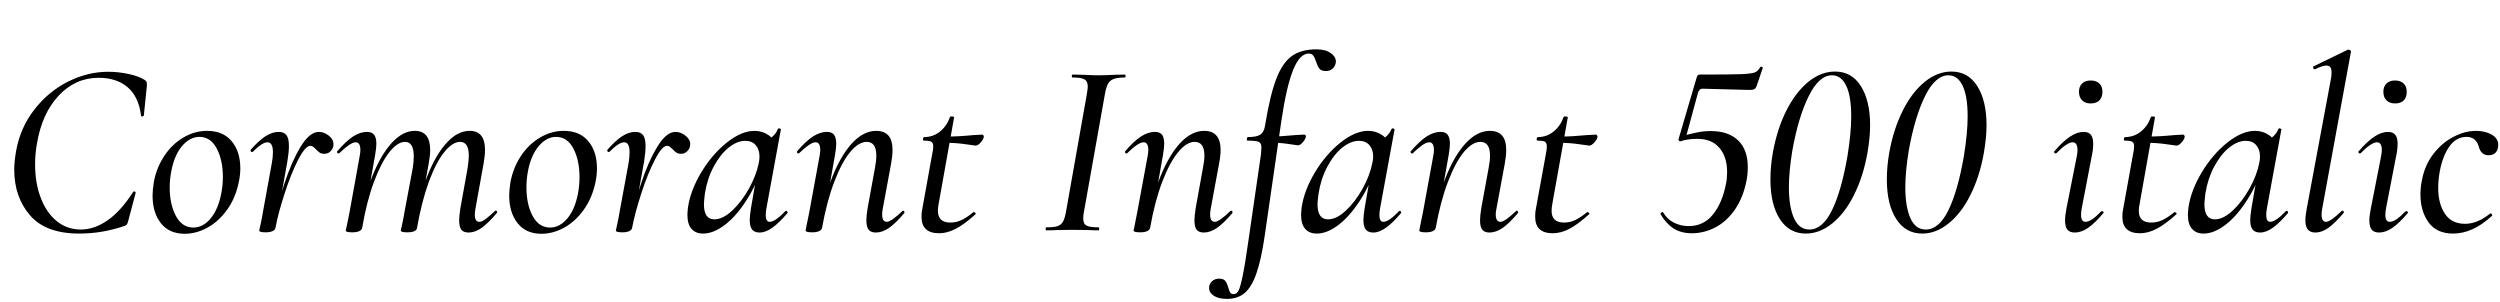 <svg xmlns="http://www.w3.org/2000/svg" xmlns:xlink="http://www.w3.org/1999/xlink" width="240.72" height="29.064"><path fill="black" d="M7.63 22.49Q4.39 22.49 2.88 20.72Q1.37 18.96 1.37 16.32L1.37 16.32Q1.37 15.60 1.54 14.59L1.54 14.59Q1.94 12.31 3.30 10.56Q4.66 8.81 6.55 7.86Q8.45 6.91 10.42 6.91L10.42 6.91Q11.40 6.91 12.40 7.13Q13.39 7.34 13.94 7.70L13.94 7.70Q14.09 7.80 14.12 7.91Q14.16 8.02 14.14 8.28L14.14 8.28L13.85 11.11Q13.82 11.21 13.70 11.21Q13.58 11.21 13.58 11.11L13.58 11.11Q13.34 9.29 12.28 8.39Q11.21 7.49 9.50 7.49L9.50 7.49Q7.25 7.49 5.64 9.22Q4.03 10.94 3.55 13.87L3.55 13.87Q3.38 14.81 3.38 15.84L3.38 15.84Q3.38 17.62 3.92 19.04Q4.46 20.47 5.46 21.29Q6.46 22.10 7.78 22.10L7.78 22.10Q9.10 22.10 10.38 21.20Q11.66 20.30 12.82 18.48L12.82 18.48Q12.86 18.43 12.91 18.43L12.91 18.43Q12.98 18.43 13.03 18.48Q13.08 18.53 13.06 18.58L13.06 18.58L12.36 21.22Q12.29 21.50 12.22 21.61Q12.14 21.72 11.93 21.77L11.93 21.77Q9.84 22.49 7.63 22.49L7.63 22.49ZM17.78 22.51Q16.30 22.51 15.49 21.49Q14.69 20.47 14.69 18.84L14.69 18.84Q14.69 18.31 14.81 17.54L14.81 17.54Q15.07 16.13 15.83 15.00Q16.58 13.87 17.66 13.24Q18.74 12.60 19.94 12.60L19.94 12.60Q21.48 12.60 22.31 13.60Q23.14 14.59 23.14 16.22L23.14 16.22Q23.14 16.85 22.99 17.54L22.99 17.54Q22.68 19.06 21.88 20.18Q21.07 21.31 19.99 21.91Q18.91 22.51 17.78 22.51L17.78 22.51ZM18.62 21.91Q19.56 21.91 20.29 21.02Q21.02 20.14 21.31 18.60L21.31 18.60Q21.46 17.83 21.46 17.04L21.46 17.04Q21.46 15.43 20.87 14.30Q20.28 13.18 19.20 13.18L19.20 13.18Q18.29 13.18 17.53 14.06Q16.78 14.95 16.49 16.51L16.49 16.51Q16.34 17.26 16.34 18.05L16.34 18.05Q16.34 19.68 16.94 20.80Q17.54 21.91 18.62 21.91L18.62 21.91ZM26.28 21.94Q26.66 19.90 27.36 17.75Q28.06 15.60 28.93 14.15Q29.81 12.70 30.70 12.70L30.70 12.70Q31.20 12.70 31.66 13.06Q32.11 13.42 32.11 13.87L32.11 13.87Q32.11 14.26 31.86 14.53Q31.61 14.81 31.22 14.81L31.22 14.81Q30.96 14.81 30.79 14.70Q30.62 14.59 30.43 14.38L30.43 14.38Q30.31 14.26 30.18 14.15Q30.05 14.04 29.88 14.04L29.88 14.04Q29.40 14.04 28.70 15.40Q28.01 16.75 27.40 18.65Q26.78 20.54 26.52 21.96L26.52 21.96L26.28 21.94ZM25.58 22.37Q24.96 22.37 24.96 22.20L24.96 22.20Q24.98 22.06 25.12 21.46Q25.25 20.86 25.32 20.40L25.32 20.40L26.18 15.67Q26.28 15.12 26.28 14.66L26.28 14.66Q26.28 13.70 25.75 13.70L25.75 13.70Q25.25 13.70 24.34 14.62L24.34 14.62Q24.31 14.64 24.26 14.64L24.26 14.64Q24.19 14.64 24.14 14.56Q24.10 14.47 24.14 14.42L24.14 14.42Q24.91 13.54 25.56 13.12Q26.21 12.70 26.83 12.70L26.83 12.70Q27.34 12.70 27.58 13.01Q27.82 13.32 27.82 14.06L27.82 14.06Q27.82 14.64 27.67 15.55L27.67 15.55L26.52 21.96Q26.47 22.15 26.23 22.26Q25.99 22.37 25.58 22.37L25.58 22.37ZM45.12 22.39Q44.64 22.39 44.42 22.12Q44.21 21.84 44.21 21.22L44.21 21.22Q44.21 20.81 44.33 20.04L44.33 20.04L45.02 16.22Q45.14 15.43 45.14 14.98L45.14 14.98Q45.14 13.66 44.30 13.66L44.30 13.66Q43.58 13.66 42.79 14.63Q42 15.60 41.30 17.48Q40.61 19.37 40.15 21.96L40.15 21.96L39.82 21.94Q40.30 19.13 41.12 17.02Q41.95 14.90 43.01 13.75Q44.06 12.60 45.22 12.60L45.22 12.60Q46.70 12.60 46.70 14.42L46.70 14.42Q46.70 15.00 46.56 15.77L46.56 15.77L45.79 20.04Q45.72 20.40 45.72 20.66L45.72 20.66Q45.72 21.36 46.15 21.36L46.15 21.36Q46.39 21.36 46.75 21.10Q47.11 20.83 47.64 20.33L47.64 20.33Q47.69 20.28 47.74 20.28L47.74 20.28Q47.81 20.28 47.86 20.36Q47.90 20.45 47.83 20.52L47.83 20.52Q47.02 21.48 46.38 21.94Q45.74 22.39 45.12 22.39L45.12 22.39ZM33.91 22.37Q33.29 22.37 33.29 22.20L33.29 22.20L33.41 21.65L33.65 20.47L34.63 15.05Q34.70 14.69 34.70 14.45L34.70 14.45Q34.70 13.70 34.25 13.70L34.25 13.70Q33.98 13.70 33.58 13.98Q33.17 14.26 32.66 14.76L32.66 14.76Q32.64 14.78 32.59 14.78L32.59 14.78Q32.52 14.78 32.47 14.70Q32.42 14.62 32.47 14.57L32.47 14.57Q33.29 13.61 33.98 13.15Q34.68 12.70 35.33 12.70L35.33 12.70Q35.81 12.70 36.02 12.97Q36.24 13.25 36.24 13.85L36.24 13.85Q36.24 14.21 36.12 14.93L36.12 14.93L34.87 21.96Q34.75 22.37 33.91 22.37L33.91 22.37ZM39.22 22.37Q38.59 22.37 38.59 22.20L38.59 22.20Q38.62 22.06 38.75 21.46Q38.88 20.86 38.95 20.40L38.95 20.40L39.74 16.20Q39.84 15.62 39.84 15.05L39.84 15.05Q39.84 13.66 39 13.66L39 13.66Q38.28 13.66 37.49 14.65Q36.70 15.65 36 17.53Q35.30 19.42 34.87 21.96L34.87 21.96L34.51 21.94Q34.99 19.15 35.82 17.04Q36.65 14.93 37.72 13.76Q38.78 12.60 39.94 12.60L39.94 12.60Q41.42 12.60 41.42 14.45L41.42 14.45Q41.42 14.98 41.28 15.74L41.28 15.74L40.15 21.96Q40.13 22.15 39.89 22.26Q39.65 22.37 39.22 22.37L39.22 22.37ZM52.13 22.51Q50.64 22.51 49.84 21.49Q49.03 20.47 49.03 18.84L49.03 18.84Q49.03 18.31 49.15 17.54L49.15 17.54Q49.42 16.13 50.17 15.00Q50.93 13.87 52.01 13.24Q53.09 12.60 54.29 12.60L54.29 12.60Q55.82 12.60 56.65 13.60Q57.48 14.59 57.48 16.22L57.48 16.22Q57.48 16.85 57.34 17.54L57.34 17.54Q57.02 19.06 56.22 20.18Q55.42 21.31 54.34 21.91Q53.26 22.51 52.13 22.51L52.13 22.51ZM52.97 21.91Q53.90 21.91 54.64 21.02Q55.37 20.14 55.66 18.60L55.66 18.60Q55.80 17.83 55.80 17.04L55.80 17.04Q55.80 15.43 55.21 14.30Q54.62 13.18 53.54 13.18L53.54 13.18Q52.63 13.18 51.88 14.06Q51.12 14.95 50.83 16.51L50.83 16.51Q50.69 17.26 50.69 18.05L50.69 18.05Q50.69 19.68 51.29 20.80Q51.89 21.91 52.97 21.91L52.97 21.91ZM60.62 21.94Q61.01 19.90 61.70 17.75Q62.40 15.60 63.28 14.15Q64.15 12.70 65.04 12.70L65.04 12.70Q65.54 12.70 66 13.06Q66.46 13.42 66.46 13.87L66.46 13.87Q66.46 14.26 66.20 14.53Q65.95 14.81 65.57 14.81L65.57 14.81Q65.30 14.81 65.14 14.70Q64.97 14.59 64.78 14.38L64.78 14.38Q64.66 14.26 64.52 14.15Q64.39 14.04 64.22 14.04L64.22 14.04Q63.74 14.04 63.05 15.40Q62.35 16.75 61.74 18.65Q61.13 20.54 60.86 21.96L60.86 21.96L60.62 21.94ZM59.93 22.37Q59.30 22.37 59.30 22.20L59.30 22.20Q59.33 22.06 59.46 21.46Q59.59 20.86 59.66 20.40L59.66 20.40L60.53 15.67Q60.62 15.12 60.62 14.66L60.62 14.66Q60.62 13.70 60.10 13.70L60.10 13.70Q59.59 13.70 58.68 14.62L58.68 14.62Q58.66 14.64 58.61 14.64L58.61 14.64Q58.54 14.64 58.49 14.56Q58.44 14.47 58.49 14.42L58.49 14.42Q59.26 13.54 59.90 13.12Q60.55 12.70 61.18 12.70L61.18 12.70Q61.68 12.70 61.92 13.01Q62.16 13.32 62.16 14.06L62.16 14.06Q62.16 14.64 62.02 15.55L62.02 15.55L60.86 21.96Q60.82 22.15 60.58 22.26Q60.34 22.37 59.93 22.37L59.93 22.37ZM67.70 22.49Q66.98 22.49 66.59 22.04Q66.19 21.60 66.19 20.69L66.19 20.69Q66.19 20.47 66.24 19.99L66.24 19.99Q66.48 18.34 67.52 16.60Q68.57 14.86 69.98 13.73Q71.40 12.60 72.65 12.60L72.65 12.60Q73.42 12.60 74.03 13.03Q74.64 13.46 74.71 14.30L74.71 14.30L73.56 13.61Q73.90 13.56 74.32 13.21Q74.74 12.86 74.90 12.41L74.90 12.41Q74.95 12.36 75.00 12.36L75.00 12.36Q75.07 12.36 75.14 12.40Q75.22 12.43 75.19 12.46L75.19 12.46L73.80 20.04Q73.73 20.42 73.73 20.69L73.73 20.69Q73.73 21.36 74.11 21.36L74.11 21.36Q74.64 21.36 75.62 20.33L75.62 20.33Q75.65 20.30 75.70 20.30L75.70 20.30Q75.77 20.30 75.82 20.39Q75.86 20.47 75.82 20.52L75.82 20.52Q75.02 21.46 74.38 21.92Q73.73 22.39 73.13 22.39L73.13 22.39Q72.65 22.39 72.42 22.10Q72.19 21.82 72.19 21.19L72.19 21.19Q72.19 20.81 72.31 20.04L72.31 20.04L72.89 16.68L73.34 16.27Q72.67 18.12 71.72 19.52Q70.78 20.93 69.72 21.71Q68.66 22.49 67.70 22.49L67.70 22.49ZM68.78 21.12Q69.60 21.12 70.50 20.28Q71.40 19.44 72.11 18.17Q72.82 16.90 73.06 15.70L73.06 15.70Q73.13 15.36 73.13 15.07L73.13 15.07Q73.13 14.40 72.77 13.98Q72.41 13.56 71.76 13.56L71.76 13.56Q70.97 13.56 70.15 14.22Q69.34 14.88 68.71 16.06Q68.09 17.23 67.87 18.65L67.87 18.65Q67.78 19.42 67.78 19.66L67.78 19.66Q67.78 21.12 68.78 21.12L68.78 21.12ZM84.34 22.39Q83.86 22.39 83.64 22.12Q83.42 21.84 83.42 21.22L83.42 21.22Q83.42 20.81 83.54 20.04L83.54 20.04L84.24 16.22Q84.38 15.50 84.38 14.98L84.38 14.98Q84.38 13.66 83.45 13.66L83.45 13.66Q82.68 13.66 81.86 14.64Q81.05 15.62 80.33 17.51Q79.61 19.39 79.15 21.96L79.15 21.96L78.82 21.94Q79.30 19.15 80.14 17.04Q80.98 14.93 82.07 13.76Q83.16 12.60 84.36 12.60L84.36 12.60Q85.15 12.60 85.55 13.06Q85.94 13.51 85.94 14.45L85.94 14.45Q85.94 15.00 85.80 15.77L85.80 15.77L85.01 20.04Q84.94 20.40 84.94 20.64L84.94 20.64Q84.94 21.36 85.39 21.36L85.39 21.36Q85.80 21.36 86.88 20.33L86.88 20.33Q86.93 20.28 86.95 20.28L86.95 20.28Q87.02 20.28 87.07 20.36Q87.12 20.45 87.07 20.52L87.07 20.52Q86.26 21.48 85.61 21.94Q84.96 22.39 84.34 22.39L84.34 22.39ZM78.22 22.37Q77.57 22.37 77.57 22.20L77.57 22.20L77.66 21.72Q77.88 20.69 77.93 20.40L77.93 20.40L78.91 15.05Q78.98 14.69 78.98 14.45L78.98 14.45Q78.98 13.70 78.53 13.70L78.53 13.70Q78.26 13.70 77.86 13.98Q77.45 14.26 76.94 14.76L76.94 14.76Q76.92 14.78 76.87 14.78L76.87 14.78Q76.80 14.78 76.75 14.70Q76.70 14.62 76.75 14.57L76.75 14.57Q77.57 13.61 78.26 13.15Q78.96 12.70 79.61 12.70L79.61 12.70Q80.09 12.70 80.30 12.97Q80.52 13.25 80.52 13.85L80.52 13.85Q80.52 14.21 80.40 14.93L80.40 14.93L79.15 21.96Q79.10 22.15 78.86 22.26Q78.62 22.37 78.22 22.37L78.22 22.37ZM90.43 22.46Q88.73 22.46 88.73 20.88L88.73 20.88Q88.73 20.50 88.78 20.26L88.78 20.26L89.76 14.83Q89.86 14.42 89.86 14.09L89.86 14.09Q89.86 13.75 89.66 13.64Q89.47 13.54 88.94 13.54L88.94 13.54Q88.87 13.54 88.87 13.42L88.87 13.42Q88.87 13.34 88.91 13.27Q88.94 13.20 88.97 13.20L88.97 13.20Q89.86 13.20 90.52 12.66Q91.18 12.12 91.46 11.28L91.46 11.28Q91.46 11.21 91.63 11.21L91.63 11.21Q91.73 11.21 91.81 11.24Q91.90 11.28 91.87 11.30L91.87 11.30L90.38 19.63Q90.31 19.99 90.31 20.30L90.31 20.30Q90.31 21.43 91.51 21.43L91.51 21.43Q92.09 21.43 92.60 21.18Q93.12 20.93 93.74 20.42L93.74 20.42L93.77 20.42Q93.84 20.42 93.91 20.50Q93.98 20.57 93.94 20.62L93.94 20.62Q92.86 21.60 92.03 22.03Q91.20 22.46 90.43 22.46L90.43 22.46ZM93.94 14.02Q93.84 14.02 92.92 13.88Q91.99 13.75 91.08 13.75L91.08 13.75L91.13 13.15Q92.26 13.15 93.70 13.01L93.70 13.01L94.56 12.96Q94.63 12.96 94.68 13.02Q94.73 13.08 94.73 13.15L94.73 13.15Q94.73 13.37 94.45 13.69Q94.18 14.02 93.94 14.02L93.94 14.02ZM100.75 22.18Q100.68 22.18 100.68 22.03Q100.68 21.89 100.75 21.89L100.75 21.89Q101.50 21.89 101.84 21.77Q102.19 21.65 102.37 21.31Q102.55 20.98 102.67 20.23L102.67 20.23L104.64 9.12Q104.74 8.50 104.74 8.35L104.74 8.35Q104.74 7.82 104.41 7.64Q104.09 7.46 103.27 7.46L103.27 7.46Q103.20 7.46 103.20 7.32Q103.20 7.18 103.27 7.18L103.27 7.18L104.30 7.20Q105.22 7.25 105.74 7.25L105.74 7.25Q106.42 7.25 107.33 7.20L107.33 7.20L108.31 7.18Q108.38 7.18 108.38 7.32Q108.38 7.46 108.31 7.46L108.31 7.46Q107.59 7.46 107.22 7.61Q106.85 7.75 106.67 8.10Q106.49 8.45 106.37 9.17L106.37 9.17L104.40 20.23Q104.30 20.69 104.30 21.02L104.30 21.02Q104.30 21.55 104.62 21.72Q104.93 21.89 105.79 21.89L105.79 21.89Q105.84 21.89 105.84 22.03Q105.84 22.18 105.79 22.18L105.79 22.18Q105.17 22.18 104.78 22.15L104.78 22.15L103.25 22.13L101.81 22.15Q101.42 22.18 100.75 22.18L100.75 22.18ZM115.92 22.39Q115.44 22.39 115.22 22.12Q115.01 21.84 115.01 21.22L115.01 21.22Q115.01 20.81 115.13 20.04L115.13 20.04L115.82 16.22Q115.97 15.50 115.97 14.98L115.97 14.98Q115.97 13.66 115.03 13.66L115.03 13.66Q114.26 13.66 113.45 14.64Q112.63 15.62 111.91 17.51Q111.19 19.39 110.74 21.96L110.74 21.96L110.40 21.94Q110.88 19.15 111.72 17.04Q112.56 14.93 113.65 13.76Q114.74 12.60 115.94 12.60L115.94 12.60Q116.74 12.60 117.13 13.06Q117.53 13.51 117.53 14.45L117.53 14.45Q117.53 15.00 117.38 15.77L117.38 15.77L116.59 20.04Q116.52 20.40 116.52 20.64L116.52 20.64Q116.52 21.36 116.98 21.36L116.98 21.36Q117.38 21.36 118.46 20.33L118.46 20.33Q118.51 20.28 118.54 20.28L118.54 20.28Q118.61 20.28 118.66 20.36Q118.70 20.45 118.66 20.52L118.66 20.52Q117.84 21.48 117.19 21.94Q116.54 22.39 115.92 22.39L115.92 22.39ZM109.80 22.37Q109.15 22.37 109.15 22.20L109.15 22.20L109.25 21.72Q109.46 20.69 109.51 20.40L109.51 20.40L110.50 15.05Q110.57 14.69 110.57 14.45L110.57 14.45Q110.57 13.70 110.11 13.70L110.11 13.70Q109.85 13.70 109.44 13.98Q109.03 14.26 108.53 14.76L108.53 14.76Q108.50 14.78 108.46 14.78L108.46 14.78Q108.38 14.78 108.34 14.70Q108.29 14.62 108.34 14.57L108.34 14.57Q109.15 13.61 109.85 13.15Q110.54 12.70 111.19 12.70L111.19 12.70Q111.67 12.70 111.89 12.97Q112.10 13.25 112.10 13.85L112.10 13.85Q112.10 14.21 111.98 14.93L111.98 14.93L110.74 21.96Q110.69 22.15 110.45 22.26Q110.21 22.37 109.80 22.37L109.80 22.37ZM118.15 28.78Q117.34 28.78 116.88 28.48Q116.42 28.18 116.42 27.74L116.42 27.74Q116.42 27.34 116.70 27.08Q116.98 26.83 117.38 26.83L117.38 26.83Q117.82 26.83 117.98 27.05Q118.15 27.26 118.27 27.70L118.27 27.70Q118.37 28.03 118.46 28.18Q118.56 28.32 118.80 28.32L118.80 28.32Q119.09 28.32 119.27 27.95Q119.45 27.58 119.66 26.53Q119.88 25.49 120.19 23.30L120.19 23.30L121.42 14.83Q121.46 14.35 121.46 14.21L121.46 14.21Q121.46 13.78 121.20 13.66Q120.94 13.54 120.12 13.54L120.12 13.54Q120.05 13.54 120.05 13.42L120.05 13.42Q120.05 13.34 120.08 13.27Q120.12 13.20 120.14 13.20L120.14 13.20Q120.98 13.20 121.34 12.97Q121.70 12.74 121.80 12.14L121.80 12.14Q122.28 9.19 122.88 7.62Q123.48 6.05 124.38 5.40Q125.28 4.75 126.77 4.75L126.77 4.75Q127.66 4.75 128.17 5.14Q128.69 5.52 128.62 6.05L128.62 6.05Q128.54 6.43 128.28 6.64Q128.02 6.84 127.68 6.84L127.68 6.84Q127.22 6.84 127.04 6.61Q126.86 6.38 126.72 5.93L126.72 5.93Q126.58 5.52 126.44 5.34Q126.31 5.16 126 5.16L126 5.16Q125.14 5.16 124.50 6.77Q123.86 8.38 123.38 11.64L123.38 11.64L121.78 22.68Q121.44 25.01 120.98 26.32Q120.53 27.62 119.86 28.20Q119.18 28.78 118.15 28.78L118.15 28.78ZM124.94 13.99Q124.82 13.97 123.97 13.85Q123.12 13.73 122.26 13.73L122.26 13.73L122.30 13.15Q123.24 13.15 124.68 13.01L124.68 13.01L125.57 12.96Q125.74 12.96 125.74 13.15L125.74 13.15Q125.74 13.34 125.46 13.68Q125.18 14.02 124.94 13.99L124.94 13.99ZM126.79 22.49Q126.07 22.49 125.68 22.04Q125.28 21.60 125.28 20.69L125.28 20.69Q125.28 20.47 125.33 19.99L125.33 19.99Q125.57 18.34 126.61 16.60Q127.66 14.86 129.07 13.73Q130.49 12.60 131.74 12.60L131.74 12.60Q132.50 12.60 133.12 13.03Q133.73 13.46 133.80 14.30L133.80 14.30L132.65 13.61Q132.98 13.56 133.40 13.21Q133.82 12.86 133.99 12.41L133.99 12.41Q134.04 12.36 134.09 12.36L134.09 12.36Q134.16 12.36 134.23 12.40Q134.30 12.43 134.28 12.46L134.28 12.46L132.89 20.04Q132.82 20.42 132.82 20.69L132.82 20.69Q132.82 21.36 133.20 21.36L133.20 21.36Q133.73 21.36 134.71 20.33L134.71 20.33Q134.74 20.30 134.78 20.30L134.78 20.30Q134.86 20.30 134.90 20.39Q134.95 20.47 134.90 20.52L134.90 20.52Q134.11 21.46 133.46 21.92Q132.82 22.39 132.22 22.39L132.22 22.39Q131.74 22.39 131.51 22.10Q131.28 21.82 131.28 21.19L131.28 21.19Q131.28 20.81 131.40 20.04L131.40 20.04L131.98 16.68L132.43 16.27Q131.76 18.12 130.81 19.52Q129.86 20.93 128.81 21.71Q127.75 22.49 126.79 22.49L126.79 22.49ZM127.87 21.12Q128.69 21.12 129.59 20.28Q130.49 19.44 131.20 18.17Q131.90 16.90 132.14 15.70L132.14 15.70Q132.22 15.36 132.22 15.07L132.22 15.07Q132.22 14.40 131.86 13.98Q131.50 13.56 130.85 13.56L130.85 13.56Q130.06 13.56 129.24 14.22Q128.42 14.88 127.80 16.06Q127.18 17.23 126.96 18.65L126.96 18.65Q126.86 19.42 126.86 19.66L126.86 19.66Q126.86 21.12 127.87 21.12L127.87 21.12ZM143.42 22.39Q142.94 22.39 142.73 22.12Q142.51 21.84 142.51 21.22L142.51 21.22Q142.51 20.81 142.63 20.04L142.63 20.04L143.33 16.22Q143.47 15.50 143.47 14.98L143.47 14.98Q143.47 13.66 142.54 13.66L142.54 13.66Q141.77 13.66 140.95 14.64Q140.14 15.62 139.42 17.51Q138.70 19.39 138.24 21.96L138.24 21.96L137.90 21.94Q138.38 19.15 139.22 17.04Q140.06 14.93 141.16 13.76Q142.25 12.60 143.45 12.60L143.45 12.60Q144.24 12.60 144.64 13.06Q145.03 13.51 145.03 14.45L145.03 14.45Q145.03 15.00 144.89 15.77L144.89 15.77L144.10 20.04Q144.02 20.40 144.02 20.64L144.02 20.64Q144.02 21.36 144.48 21.36L144.48 21.36Q144.89 21.36 145.97 20.33L145.97 20.33Q146.02 20.28 146.04 20.28L146.04 20.28Q146.11 20.28 146.16 20.36Q146.21 20.45 146.16 20.52L146.16 20.52Q145.34 21.48 144.70 21.94Q144.05 22.39 143.42 22.39L143.42 22.39ZM137.30 22.37Q136.66 22.37 136.66 22.20L136.66 22.20L136.75 21.72Q136.97 20.69 137.02 20.40L137.02 20.40L138.00 15.05Q138.07 14.69 138.07 14.45L138.07 14.45Q138.07 13.70 137.62 13.70L137.62 13.70Q137.35 13.70 136.94 13.98Q136.54 14.26 136.03 14.76L136.03 14.76Q136.01 14.78 135.96 14.78L135.96 14.78Q135.89 14.78 135.84 14.70Q135.79 14.62 135.84 14.57L135.84 14.57Q136.66 13.61 137.35 13.15Q138.05 12.70 138.70 12.70L138.70 12.70Q139.18 12.70 139.39 12.97Q139.61 13.25 139.61 13.85L139.61 13.85Q139.61 14.21 139.49 14.93L139.49 14.93L138.24 21.96Q138.19 22.15 137.95 22.26Q137.71 22.37 137.30 22.37L137.30 22.37ZM149.52 22.46Q147.82 22.46 147.82 20.88L147.82 20.88Q147.82 20.50 147.86 20.26L147.86 20.26L148.85 14.83Q148.94 14.42 148.94 14.09L148.94 14.09Q148.94 13.75 148.75 13.64Q148.56 13.54 148.03 13.54L148.03 13.54Q147.96 13.54 147.96 13.42L147.96 13.42Q147.96 13.34 148.00 13.27Q148.03 13.20 148.06 13.20L148.06 13.20Q148.94 13.20 149.60 12.66Q150.26 12.12 150.55 11.28L150.55 11.28Q150.55 11.21 150.72 11.21L150.72 11.21Q150.82 11.21 150.90 11.24Q150.98 11.28 150.96 11.30L150.96 11.30L149.47 19.63Q149.40 19.99 149.40 20.30L149.40 20.30Q149.40 21.43 150.60 21.43L150.60 21.43Q151.18 21.43 151.69 21.18Q152.21 20.93 152.83 20.42L152.83 20.42L152.86 20.42Q152.93 20.42 153.00 20.50Q153.07 20.57 153.02 20.62L153.02 20.62Q151.94 21.60 151.12 22.03Q150.29 22.46 149.52 22.46L149.52 22.46ZM153.02 14.02Q152.93 14.02 152.00 13.88Q151.08 13.75 150.17 13.75L150.17 13.75L150.22 13.15Q151.34 13.15 152.78 13.01L152.78 13.01L153.65 12.96Q153.72 12.96 153.77 13.02Q153.82 13.08 153.82 13.15L153.82 13.15Q153.82 13.37 153.54 13.69Q153.26 14.02 153.02 14.02L153.02 14.02ZM162.89 22.46Q161.88 22.46 161.15 22.00Q160.42 21.53 159.89 20.62L159.89 20.62L159.89 20.59Q159.89 20.50 160.00 20.44Q160.10 20.38 160.15 20.47L160.15 20.47Q160.54 21.12 161.18 21.44Q161.83 21.77 162.60 21.77L162.60 21.77Q164.04 21.77 164.94 20.65Q165.84 19.54 166.20 17.66L166.20 17.66Q166.30 17.16 166.30 16.56L166.30 16.56Q166.30 15.12 165.56 14.24Q164.83 13.37 163.44 13.37L163.44 13.37Q162.46 13.37 161.81 13.61L161.81 13.61Q161.81 13.61 161.80 13.60Q161.78 13.58 161.78 13.58L161.78 13.58Q161.78 13.54 161.87 13.34Q161.95 13.15 161.98 13.10L161.98 13.10Q162.74 12.89 163.37 12.76Q163.99 12.62 164.74 12.62L164.74 12.62Q166.42 12.62 167.35 13.51Q168.29 14.40 168.29 16.08L168.29 16.08Q168.29 16.80 168.17 17.38L168.17 17.38Q167.86 18.98 167.08 20.14Q166.30 21.29 165.20 21.88Q164.11 22.46 162.89 22.46L162.89 22.46ZM161.81 13.61Q161.69 13.61 161.64 13.52Q161.59 13.44 161.64 13.34L161.64 13.34L163.37 7.46Q163.42 7.30 163.48 7.24Q163.54 7.18 163.68 7.18L163.68 7.18Q166.68 7.18 167.66 7.14Q168.65 7.10 168.97 6.97Q169.30 6.84 169.49 6.46L169.49 6.46Q169.51 6.43 169.58 6.43L169.58 6.43Q169.66 6.43 169.70 6.47Q169.75 6.50 169.73 6.55L169.73 6.55L169.15 8.26Q169.06 8.52 168.91 8.59Q168.77 8.66 168.48 8.66L168.48 8.66L163.90 8.54Q163.66 8.54 163.51 8.88L163.51 8.88L162.31 13.30L161.81 13.61ZM173.88 22.49Q172.27 22.49 171.37 21.08Q170.47 19.68 170.47 17.28L170.47 17.28Q170.47 16.01 170.71 14.66L170.71 14.66Q171.12 12.41 172.01 10.64Q172.90 8.88 174.12 7.88Q175.34 6.89 176.69 6.89L176.69 6.89Q178.30 6.89 179.18 8.29Q180.07 9.70 180.07 12.07L180.07 12.07Q180.07 13.22 179.81 14.74L179.81 14.74Q179.40 17.02 178.52 18.77Q177.65 20.52 176.44 21.50Q175.22 22.49 173.88 22.49L173.88 22.49ZM174.22 22.10Q175.49 22.10 176.40 20.24Q177.31 18.38 177.89 15.02L177.89 15.02Q178.25 12.79 178.25 11.21L178.25 11.21Q178.25 9.26 177.77 8.26Q177.29 7.25 176.40 7.25L176.40 7.25Q175.15 7.25 174.16 9.25Q173.16 11.26 172.58 14.50L172.58 14.50Q172.25 16.51 172.25 18.02L172.25 18.02Q172.25 19.92 172.74 21.01Q173.23 22.10 174.22 22.10L174.22 22.10ZM185.09 22.49Q183.48 22.49 182.58 21.08Q181.68 19.68 181.68 17.28L181.68 17.28Q181.68 16.01 181.92 14.66L181.92 14.66Q182.33 12.41 183.22 10.64Q184.10 8.88 185.33 7.88Q186.55 6.89 187.90 6.89L187.90 6.89Q189.50 6.89 190.39 8.29Q191.28 9.70 191.28 12.07L191.28 12.07Q191.28 13.22 191.02 14.74L191.02 14.74Q190.61 17.02 189.73 18.77Q188.86 20.52 187.64 21.50Q186.43 22.49 185.09 22.49L185.09 22.49ZM185.42 22.10Q186.70 22.10 187.61 20.24Q188.52 18.38 189.10 15.02L189.10 15.02Q189.46 12.79 189.46 11.21L189.46 11.21Q189.46 9.26 188.98 8.26Q188.50 7.25 187.61 7.25L187.61 7.25Q186.36 7.25 185.36 9.25Q184.37 11.26 183.79 14.50L183.79 14.50Q183.46 16.51 183.46 18.02L183.46 18.02Q183.46 19.92 183.95 21.01Q184.44 22.10 185.42 22.10L185.42 22.10ZM199.78 22.39Q199.30 22.39 199.07 22.12Q198.84 21.84 198.84 21.24L198.84 21.24Q198.84 20.76 198.98 20.04L198.98 20.04L199.97 15.05Q200.04 14.69 200.04 14.45L200.04 14.45Q200.04 13.70 199.56 13.70L199.56 13.70Q199.30 13.70 198.89 13.98Q198.48 14.26 198 14.76L198 14.76Q197.98 14.78 197.93 14.78L197.93 14.78Q197.86 14.78 197.80 14.70Q197.74 14.62 197.81 14.57L197.81 14.57Q199.39 12.70 200.62 12.70L200.62 12.70Q201.10 12.70 201.32 12.97Q201.55 13.25 201.55 13.82L201.55 13.82Q201.55 14.38 201.43 14.93L201.43 14.93L200.45 20.04Q200.38 20.42 200.38 20.69L200.38 20.69Q200.38 21.36 200.81 21.36L200.81 21.36Q201.36 21.36 202.32 20.35L202.32 20.35Q202.34 20.33 202.39 20.33L202.39 20.33Q202.49 20.33 202.54 20.41Q202.58 20.50 202.51 20.54L202.51 20.54Q201.72 21.48 201.06 21.94Q200.40 22.39 199.78 22.39L199.78 22.39ZM201.31 9.96Q200.78 9.96 200.48 9.66Q200.18 9.36 200.18 8.83L200.18 8.83Q200.18 8.33 200.48 8.04Q200.78 7.75 201.31 7.75L201.31 7.75Q201.84 7.75 202.14 8.04Q202.44 8.33 202.44 8.83L202.44 8.83Q202.44 9.36 202.15 9.66Q201.86 9.96 201.31 9.96L201.31 9.96ZM206.06 22.46Q204.36 22.46 204.36 20.88L204.36 20.88Q204.36 20.50 204.41 20.26L204.41 20.26L205.39 14.83Q205.49 14.42 205.49 14.09L205.49 14.09Q205.49 13.75 205.30 13.64Q205.10 13.54 204.58 13.54L204.58 13.54Q204.50 13.54 204.50 13.42L204.50 13.42Q204.50 13.34 204.54 13.27Q204.58 13.20 204.60 13.20L204.60 13.20Q205.49 13.20 206.15 12.66Q206.81 12.12 207.10 11.28L207.10 11.28Q207.10 11.21 207.26 11.21L207.26 11.21Q207.36 11.21 207.44 11.24Q207.53 11.28 207.50 11.30L207.50 11.30L206.02 19.63Q205.94 19.99 205.94 20.30L205.94 20.30Q205.94 21.43 207.14 21.43L207.14 21.43Q207.72 21.43 208.24 21.18Q208.75 20.93 209.38 20.42L209.38 20.42L209.40 20.42Q209.47 20.42 209.54 20.50Q209.62 20.57 209.57 20.62L209.57 20.62Q208.49 21.60 207.66 22.03Q206.83 22.46 206.06 22.46L206.06 22.46ZM209.57 14.02Q209.47 14.02 208.55 13.88Q207.62 13.75 206.71 13.75L206.71 13.75L206.76 13.15Q207.89 13.15 209.33 13.01L209.33 13.01L210.19 12.96Q210.26 12.96 210.31 13.02Q210.36 13.08 210.36 13.15L210.36 13.15Q210.36 13.37 210.08 13.69Q209.81 14.02 209.57 14.02L209.57 14.02ZM212.18 22.49Q211.46 22.49 211.07 22.04Q210.67 21.60 210.67 20.69L210.67 20.69Q210.67 20.47 210.72 19.99L210.72 19.99Q210.96 18.34 212.00 16.60Q213.05 14.86 214.46 13.73Q215.88 12.60 217.13 12.60L217.13 12.60Q217.90 12.60 218.51 13.03Q219.12 13.46 219.19 14.30L219.19 14.30L218.04 13.61Q218.38 13.56 218.80 13.21Q219.22 12.86 219.38 12.41L219.38 12.41Q219.43 12.36 219.48 12.36L219.48 12.36Q219.55 12.36 219.62 12.40Q219.70 12.43 219.67 12.46L219.67 12.46L218.28 20.04Q218.21 20.42 218.21 20.69L218.21 20.69Q218.21 21.36 218.59 21.36L218.59 21.36Q219.12 21.36 220.10 20.33L220.10 20.33Q220.13 20.30 220.18 20.30L220.18 20.30Q220.25 20.30 220.30 20.39Q220.34 20.47 220.30 20.52L220.30 20.52Q219.50 21.46 218.86 21.92Q218.21 22.39 217.61 22.39L217.61 22.39Q217.13 22.39 216.90 22.10Q216.67 21.82 216.67 21.19L216.67 21.19Q216.67 20.81 216.79 20.04L216.79 20.04L217.37 16.68L217.82 16.27Q217.15 18.12 216.20 19.52Q215.26 20.93 214.20 21.71Q213.14 22.49 212.18 22.49L212.18 22.49ZM213.26 21.12Q214.08 21.12 214.98 20.28Q215.88 19.44 216.59 18.17Q217.30 16.90 217.54 15.70L217.54 15.70Q217.61 15.36 217.61 15.07L217.61 15.07Q217.61 14.40 217.25 13.98Q216.89 13.56 216.24 13.56L216.24 13.56Q215.45 13.56 214.63 14.22Q213.82 14.88 213.19 16.06Q212.57 17.23 212.35 18.65L212.35 18.65Q212.26 19.42 212.26 19.66L212.26 19.66Q212.26 21.12 213.26 21.12L213.26 21.12ZM222.94 22.39Q222.46 22.39 222.22 22.10Q221.98 21.82 221.98 21.22L221.98 21.22Q221.98 20.76 222.12 20.04L222.12 20.04L224.45 7.54Q224.50 7.32 224.50 6.96L224.50 6.96Q224.50 6.31 224.02 6.31L224.02 6.31Q223.63 6.31 222.91 6.67L222.91 6.67L222.89 6.67Q222.77 6.67 222.73 6.54Q222.70 6.41 222.79 6.38L222.79 6.38L226.08 4.78L226.13 4.78Q226.22 4.78 226.31 4.85Q226.39 4.92 226.37 4.97L226.37 4.97L223.61 20.04Q223.54 20.40 223.54 20.66L223.54 20.66Q223.54 21.36 223.97 21.36L223.97 21.36Q224.38 21.36 225.46 20.33L225.46 20.33Q225.50 20.28 225.55 20.28L225.55 20.28Q225.62 20.28 225.67 20.36Q225.72 20.45 225.65 20.52L225.65 20.52Q224.83 21.48 224.20 21.94Q223.56 22.39 222.94 22.39L222.94 22.39ZM229.08 22.39Q228.60 22.39 228.37 22.12Q228.14 21.84 228.14 21.24L228.14 21.24Q228.14 20.76 228.29 20.04L228.29 20.04L229.27 15.05Q229.34 14.69 229.34 14.45L229.34 14.45Q229.34 13.70 228.86 13.70L228.86 13.70Q228.60 13.70 228.19 13.98Q227.78 14.26 227.30 14.76L227.30 14.76Q227.28 14.78 227.23 14.78L227.23 14.78Q227.16 14.78 227.10 14.70Q227.04 14.62 227.11 14.57L227.11 14.57Q228.70 12.70 229.92 12.70L229.92 12.70Q230.40 12.70 230.63 12.97Q230.86 13.25 230.86 13.82L230.86 13.82Q230.86 14.38 230.74 14.93L230.74 14.93L229.75 20.04Q229.68 20.42 229.68 20.69L229.68 20.69Q229.68 21.36 230.11 21.36L230.11 21.36Q230.66 21.36 231.62 20.35L231.62 20.35Q231.65 20.33 231.70 20.33L231.70 20.33Q231.79 20.33 231.84 20.41Q231.89 20.50 231.82 20.54L231.82 20.54Q231.02 21.48 230.36 21.94Q229.70 22.39 229.08 22.39L229.08 22.39ZM230.62 9.96Q230.09 9.96 229.79 9.66Q229.49 9.36 229.49 8.83L229.49 8.83Q229.49 8.33 229.79 8.04Q230.09 7.75 230.62 7.75L230.62 7.75Q231.14 7.75 231.44 8.04Q231.74 8.33 231.74 8.83L231.74 8.83Q231.74 9.36 231.46 9.66Q231.17 9.96 230.62 9.96L230.62 9.96ZM236.21 22.49Q234.62 22.49 233.84 21.41Q233.06 20.33 233.06 18.72L233.06 18.72Q233.06 18 233.21 17.33L233.21 17.33Q233.47 15.91 234.30 14.83Q235.13 13.75 236.23 13.18Q237.34 12.60 238.42 12.60L238.42 12.60Q239.28 12.60 239.92 12.96Q240.55 13.32 240.55 13.94L240.55 13.94Q240.55 14.40 240.31 14.68Q240.07 14.95 239.62 14.95L239.62 14.95Q238.87 14.95 238.66 14.06L238.66 14.06Q238.37 13.18 237.50 13.18L237.50 13.18Q236.50 13.18 235.84 14.11Q235.18 15.05 234.91 16.56L234.91 16.56Q234.77 17.35 234.77 18.10L234.77 18.10Q234.77 19.63 235.42 20.59Q236.06 21.55 237.36 21.55L237.36 21.55Q238.54 21.55 239.76 20.57L239.76 20.57L239.81 20.54Q239.88 20.54 239.94 20.64Q240 20.74 239.95 20.78L239.95 20.78Q238.10 22.49 236.21 22.49L236.21 22.49Z"/></svg>